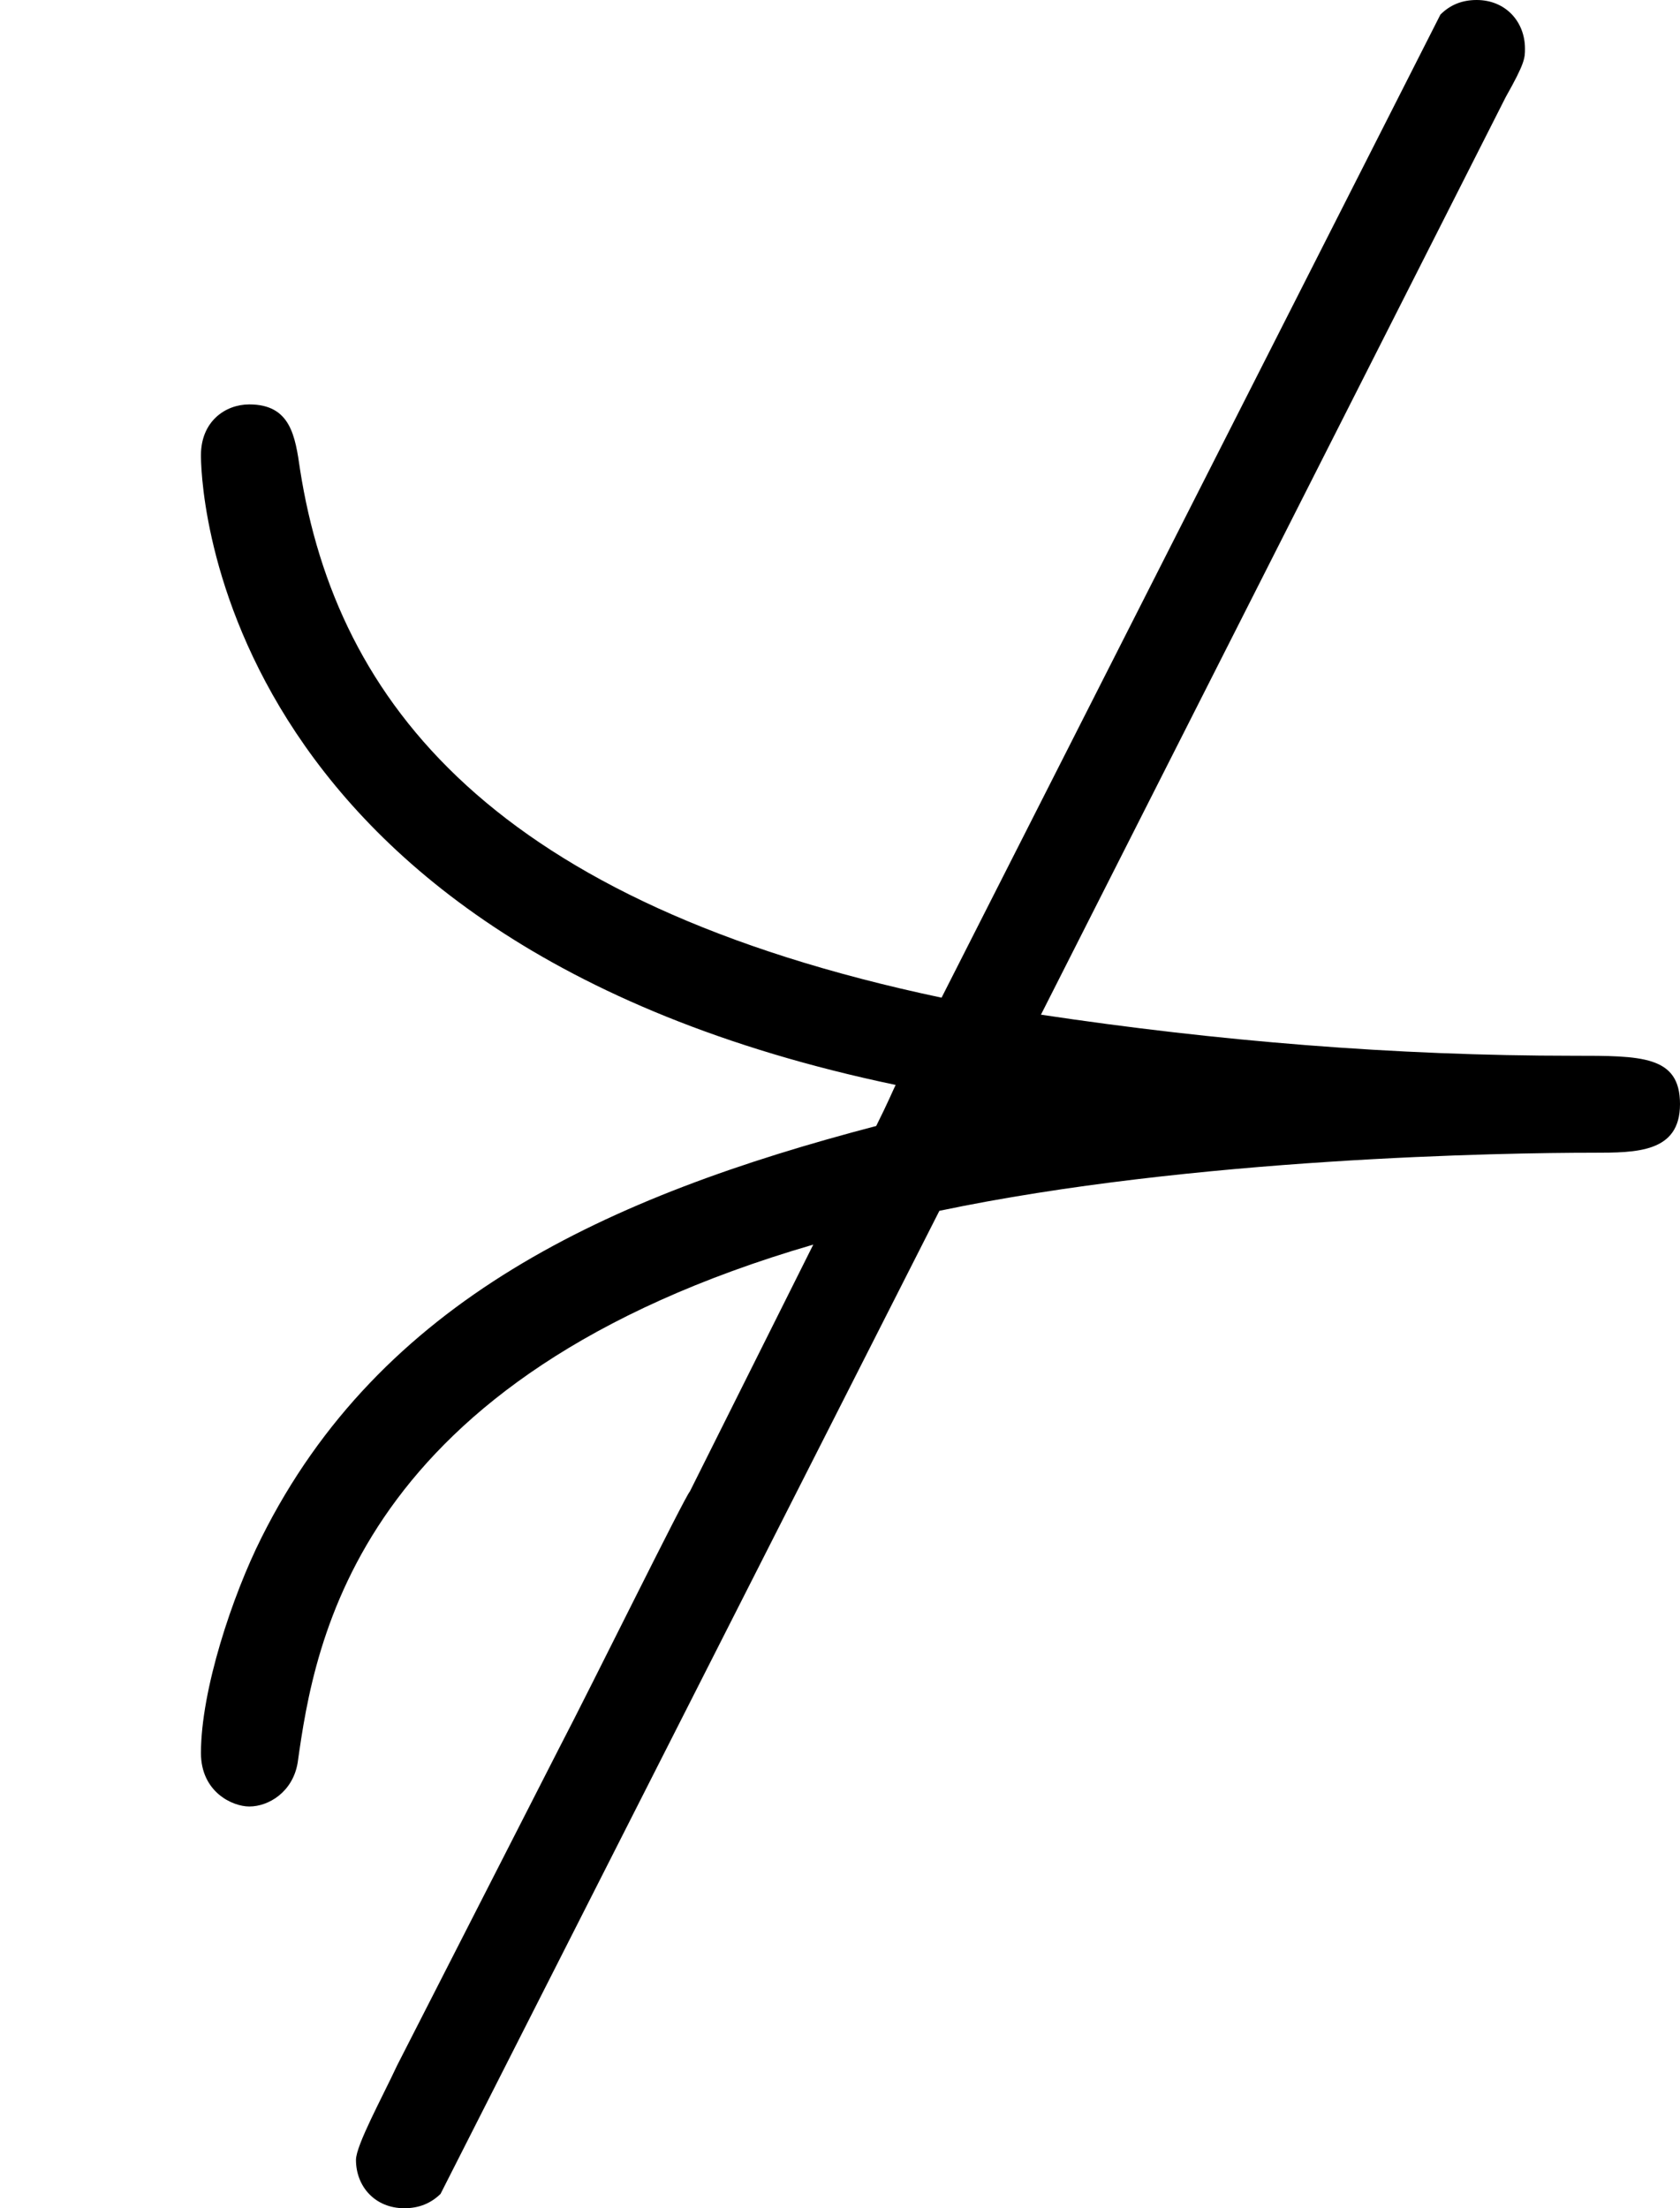 <?xml version='1.0' encoding='UTF-8'?>
<!-- This file was generated by dvisvgm 2.9.1 -->
<svg version='1.1' xmlns='http://www.w3.org/2000/svg' xmlns:xlink='http://www.w3.org/1999/xlink' viewBox='76.712 55.731 6.914 9.086'>
<defs>
<path id='g0-7' d='M3.866-2.052C4.912-2.271 6.197-2.291 6.555-2.291C6.735-2.291 6.914-2.291 6.914-2.491S6.755-2.69 6.476-2.69C5.738-2.69 5.011-2.75 4.284-2.859L6.197-6.635C6.276-6.775 6.276-6.795 6.276-6.834C6.276-6.944 6.197-7.034 6.077-7.034C6.017-7.034 5.968-7.014 5.928-6.974L3.875-2.929C2.032-3.318 1.385-4.144 1.235-5.101C1.215-5.24 1.196-5.37 1.026-5.37C.927-5.37 .827-5.3 .827-5.161C.827-5.111 .827-3.168 3.686-2.57C3.676-2.55 3.656-2.501 3.606-2.401C2.501-2.112 1.564-1.684 1.076-.707C.956-.468 .827-.08 .827 .179C.827 .339 .956 .399 1.026 .399C1.106 .399 1.205 .339 1.225 .219C1.295-.279 1.465-1.365 3.347-1.913L2.839-.897C2.819-.877 2.431-.09 2.301 .159L1.634 1.465C1.574 1.594 1.465 1.793 1.465 1.853C1.465 1.963 1.544 2.052 1.664 2.052C1.724 2.052 1.773 2.032 1.813 1.993L3.866-2.052Z'/>
</defs>
<g id="Guides">
  <g id="H-reference" style="fill:#27AAE1;stroke:none;" transform="matrix(1 0 0 1 339 696)">
   <path d="M 54.932 0 L 57.666 0 L 30.566 -70.459 L 28.076 -70.459 L 0.977 0 L 3.662 0 L 12.94 -24.463 L 45.703 -24.463 Z M 29.199 -67.09 L 29.443 -67.09 L 44.824 -26.709 L 13.818 -26.709 Z"/>
  </g>
  <line id="Baseline-S" style="fill:none;stroke:#27AAE1;opacity:1;stroke-width:0.577;" x1="263" x2="3036" y1="696" y2="696"/>
  <line id="Capline-S" style="fill:none;stroke:#27AAE1;opacity:1;stroke-width:0.577;" x1="263" x2="3036" y1="625.541" y2="625.541"/>
  <g id="H-reference" style="fill:#27AAE1;stroke:none;" transform="matrix(1 0 0 1 339 1126)">
   <path d="M 54.932 0 L 57.666 0 L 30.566 -70.459 L 28.076 -70.459 L 0.977 0 L 3.662 0 L 12.94 -24.463 L 45.703 -24.463 Z M 29.199 -67.09 L 29.443 -67.09 L 44.824 -26.709 L 13.818 -26.709 Z"/>
  </g>
  <line id="Baseline-M" style="fill:none;stroke:#27AAE1;opacity:1;stroke-width:0.577;" x1="263" x2="3036" y1="1126" y2="1126"/>
  <line id="Capline-M" style="fill:none;stroke:#27AAE1;opacity:1;stroke-width:0.577;" x1="263" x2="3036" y1="1055.54" y2="1055.54"/>
  <g id="H-reference" style="fill:#27AAE1;stroke:none;" transform="matrix(1 0 0 1 339 1556)">
   <path d="M 54.932 0 L 57.666 0 L 30.566 -70.459 L 28.076 -70.459 L 0.977 0 L 3.662 0 L 12.94 -24.463 L 45.703 -24.463 Z M 29.199 -67.09 L 29.443 -67.09 L 44.824 -26.709 L 13.818 -26.709 Z"/>
  </g>
  <line id="Baseline-L" style="fill:none;stroke:#27AAE1;opacity:1;stroke-width:0.577;" x1="263" x2="3036" y1="1556" y2="1556"/>
  <line id="Capline-L" style="fill:none;stroke:#27AAE1;opacity:1;stroke-width:0.577;" x1="263" x2="3036" y1="1485.54" y2="1485.54"/>
  <rect height="119.336" id="left-margin" style="fill:#00AEEF;stroke:none;opacity:0.4;" width="12.451" x="1394.06" y="1030.79"/>
  <rect height="119.336" id="right-margin" style="fill:#00AEEF;stroke:none;opacity:0.4;" width="12.451" x="1493.18" y="1030.79"/>
</g>
<g id='Regular-M'>
<use x='76.712' y='62.765' xlink:href='#g0-7'/>
</g>
</svg>